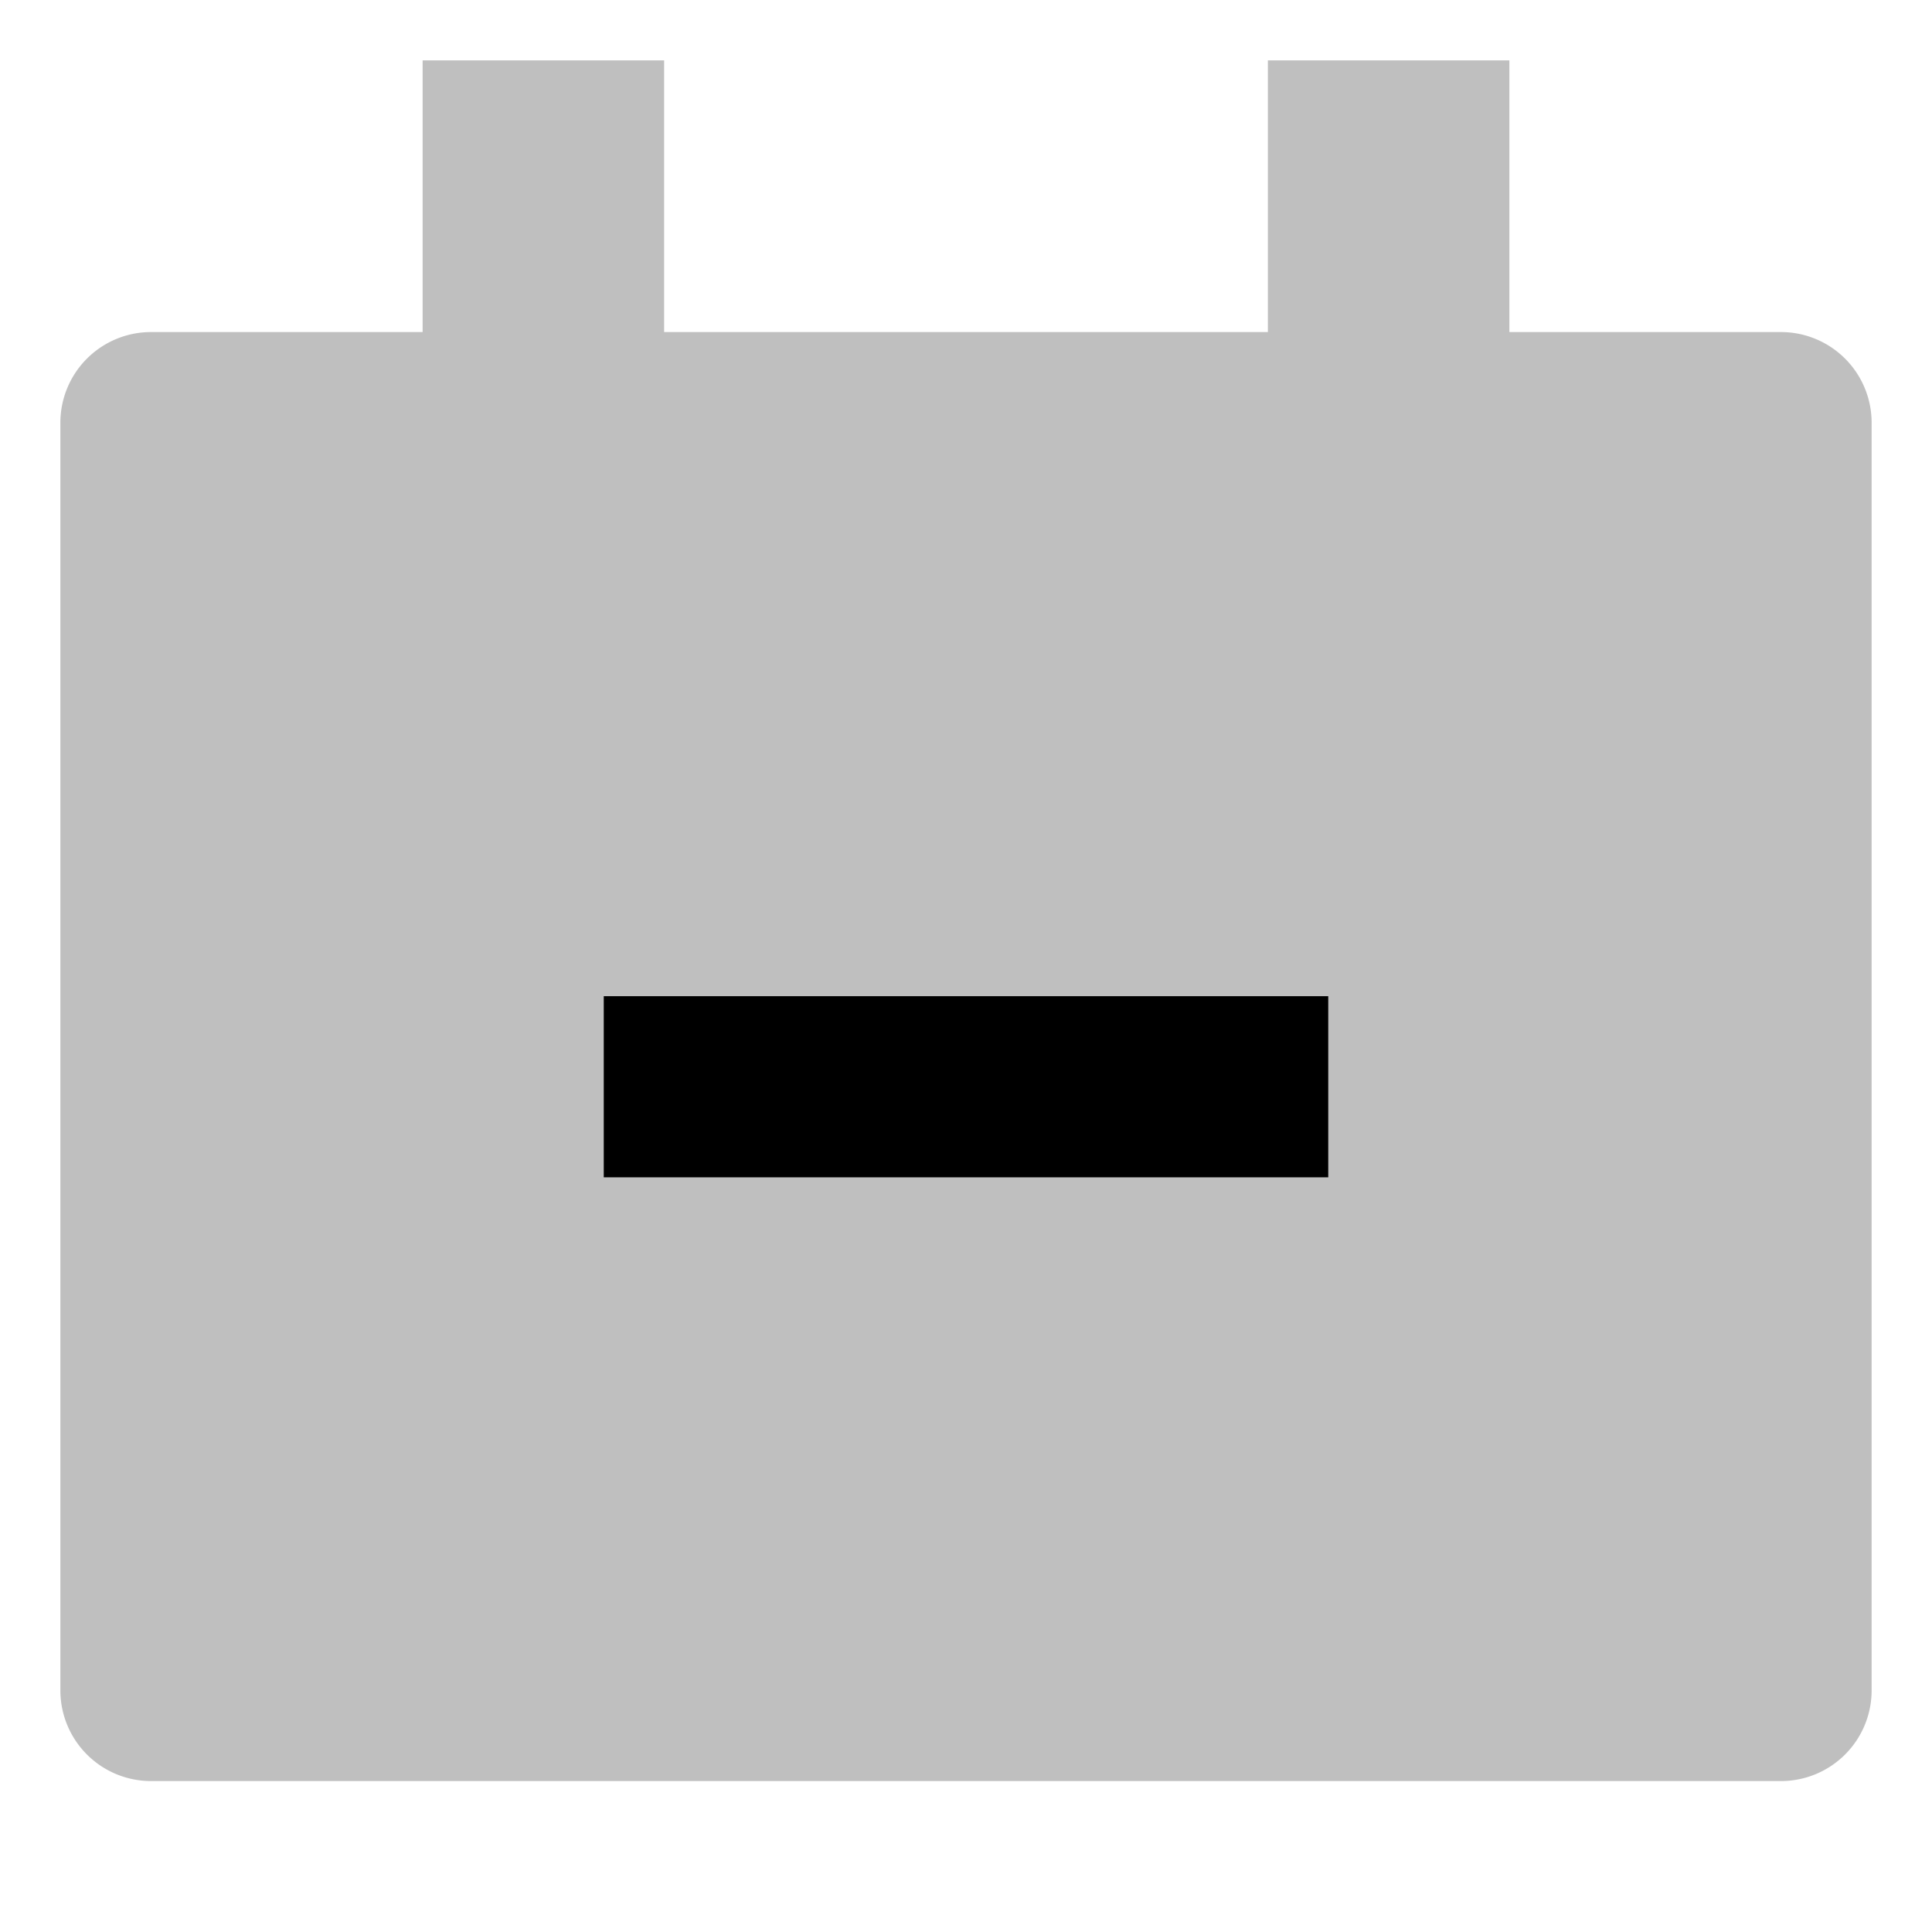 <svg xmlns="http://www.w3.org/2000/svg" viewBox="0 0 512 512">
  <path fill="currentColor" d="M472,88H400V16H336V88H176V16H112V88H40a24.027,24.027,0,0,0-24,24V448a24.027,24.027,0,0,0,24,24H472a24.027,24.027,0,0,0,24-24V112A24.027,24.027,0,0,0,472,88Z" opacity=".25"/>
  <rect width="192" height="48" x="160" y="264" fill="currentColor"/>
</svg>
